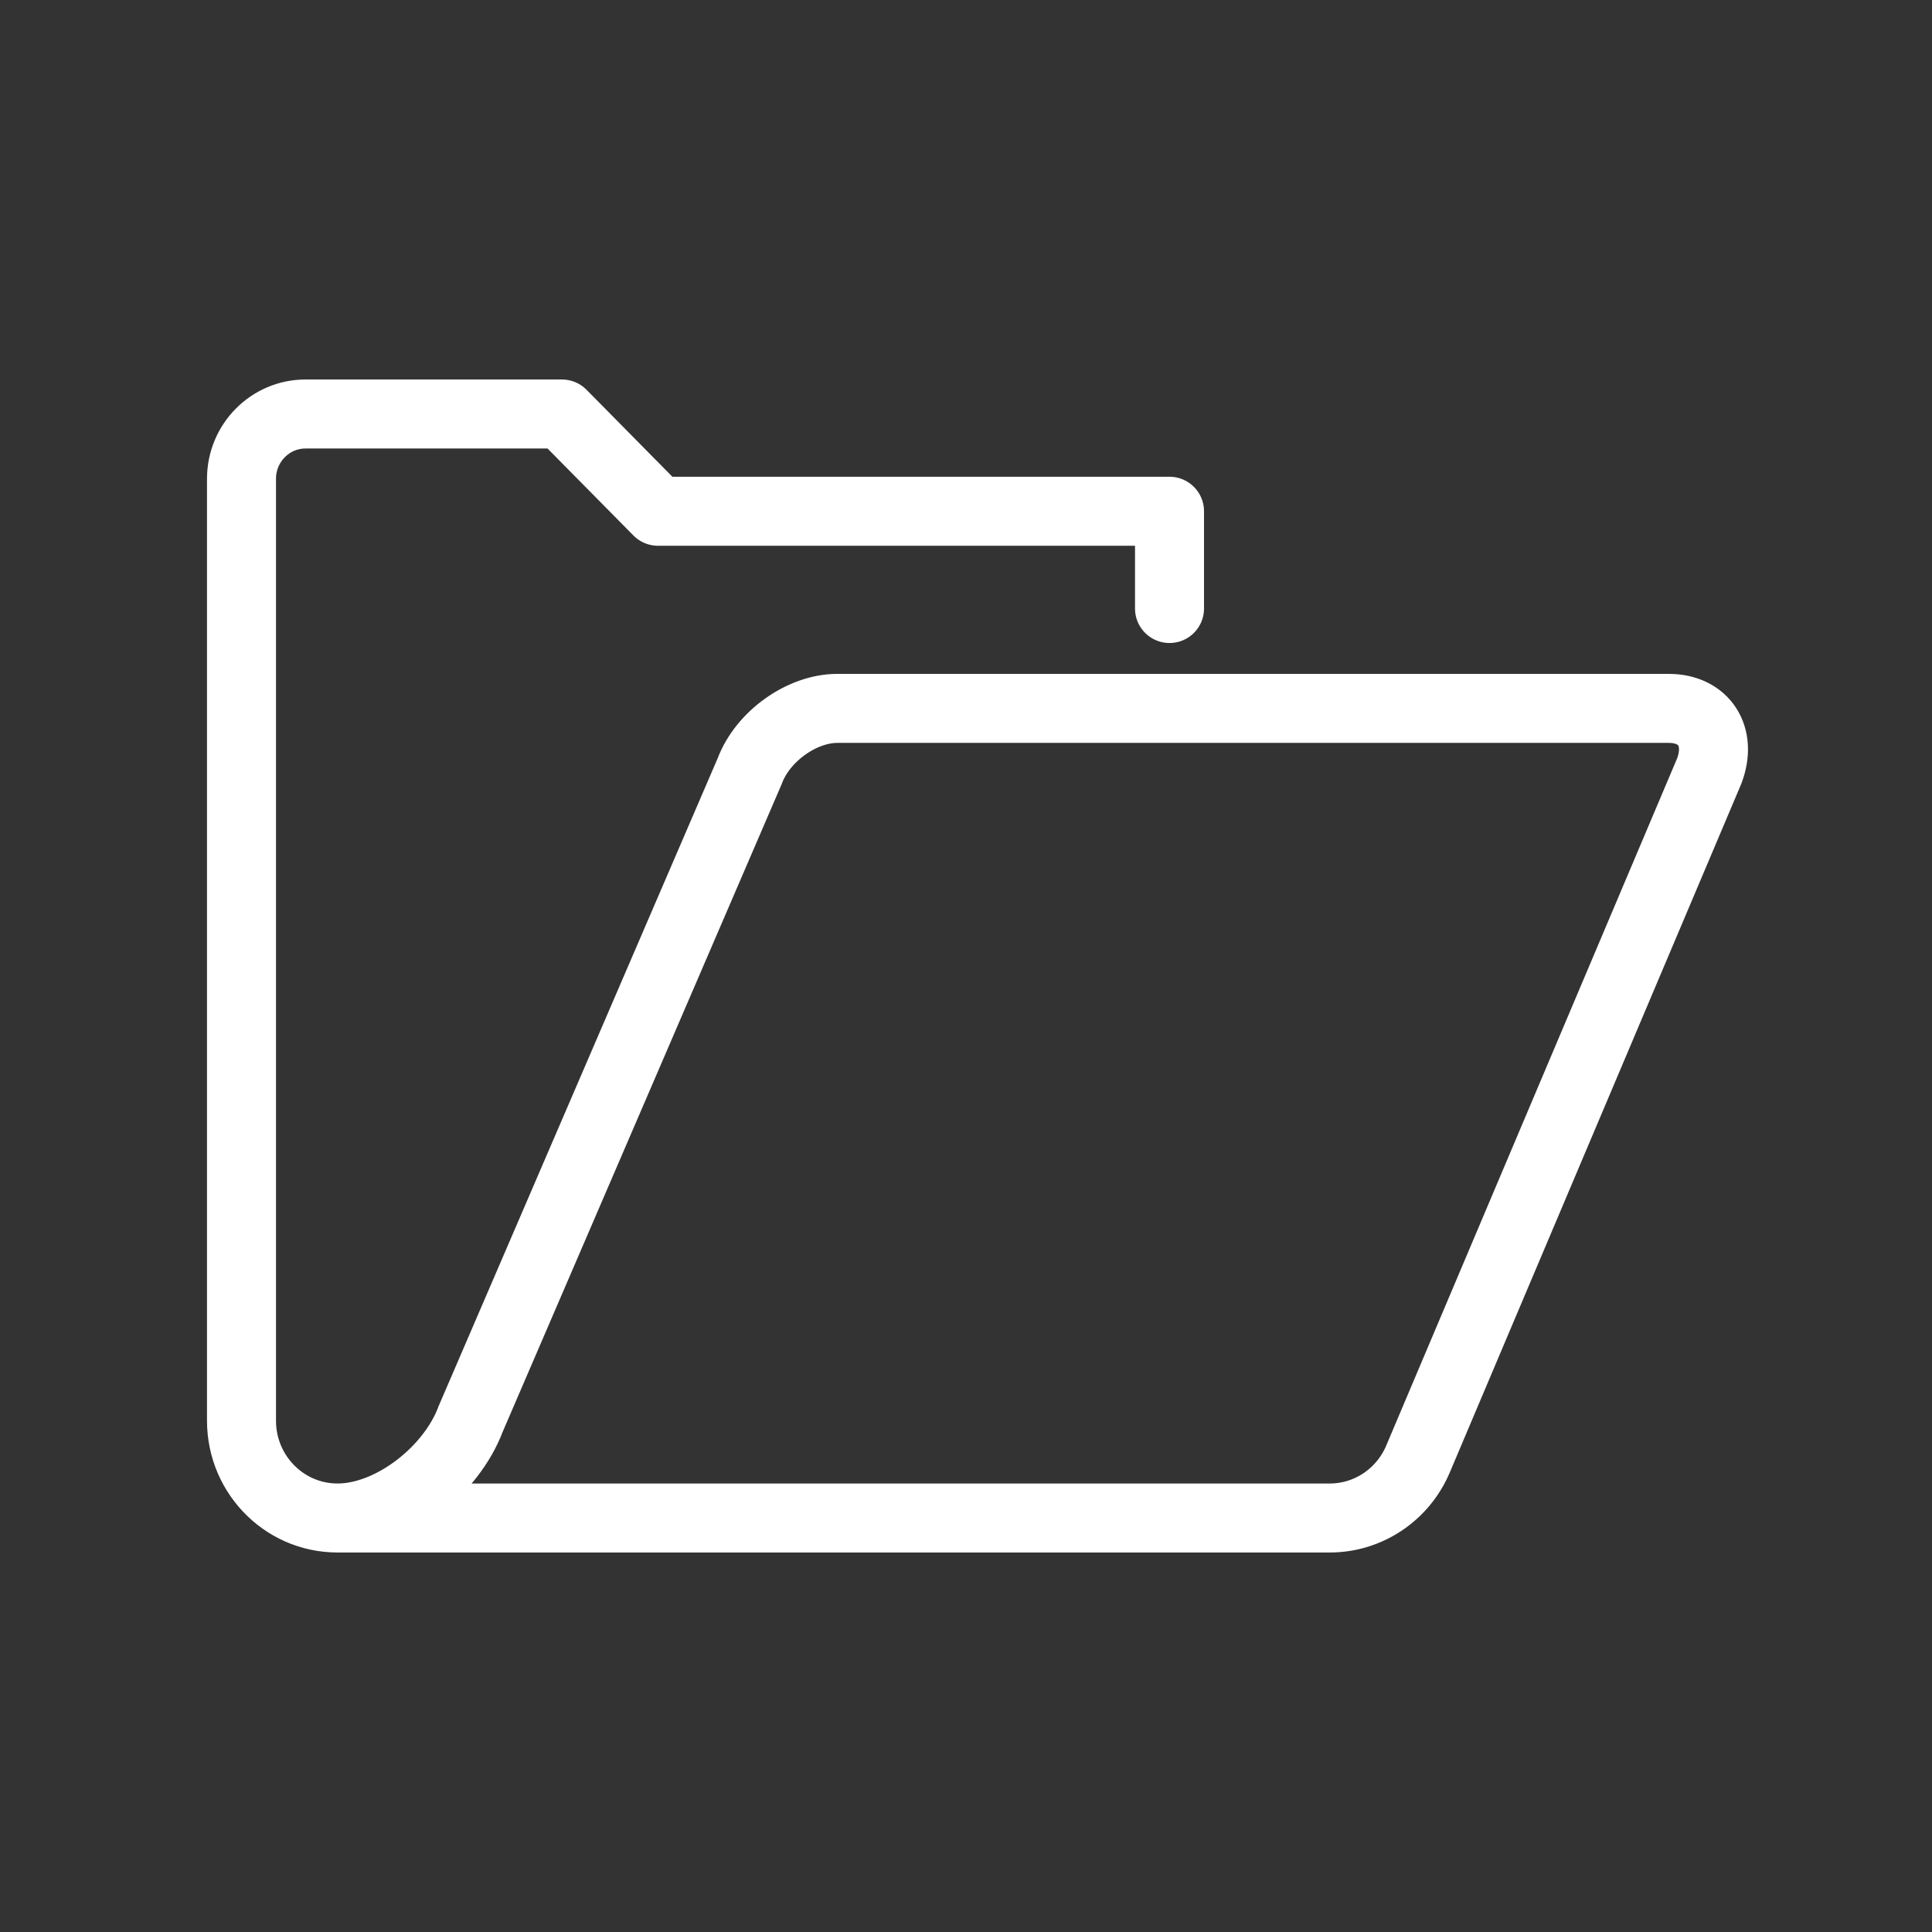 <?xml version="1.0" encoding="UTF-8"?>
<svg width="56px" height="56px" viewBox="0 0 56 56" version="1.1" xmlns="http://www.w3.org/2000/svg" xmlns:xlink="http://www.w3.org/1999/xlink">
    <rect x="0" y="0" width="56" height="56" fill="#333333" stroke="none"/>
    <!-- Generator: Sketch 50.2 (55047) - http://www.bohemiancoding.com/sketch -->
    <title>Folder</title>
    <desc>Created with Sketch.</desc>
    <defs></defs>
    <g id="Folder" stroke="none" stroke-width="1" fill="none" fill-rule="evenodd" stroke-linecap="round" stroke-linejoin="round">
        <path d="M9.783,44 L38.544,44 C39.656,44 40.662,43.328 41.101,42.292 L49.545,22.343 C49.921,21.343 49.394,20.533 48.37,20.533 L24.268,20.533 C23.243,20.533 22.109,21.343 21.734,22.343 L13.641,41.132 C13.09,42.602 11.437,43.916 9.932,43.996 C8.327,44.081 7,42.788 7,41.181 L7,13.879 C7,12.842 7.831,12 8.855,12 L16.289,12 L19.072,14.819 L33.899,14.819 L33.899,17.638" id="Stroke-1" stroke="#FFFFFF" stroke-width="2"></path>
    </g>
</svg>